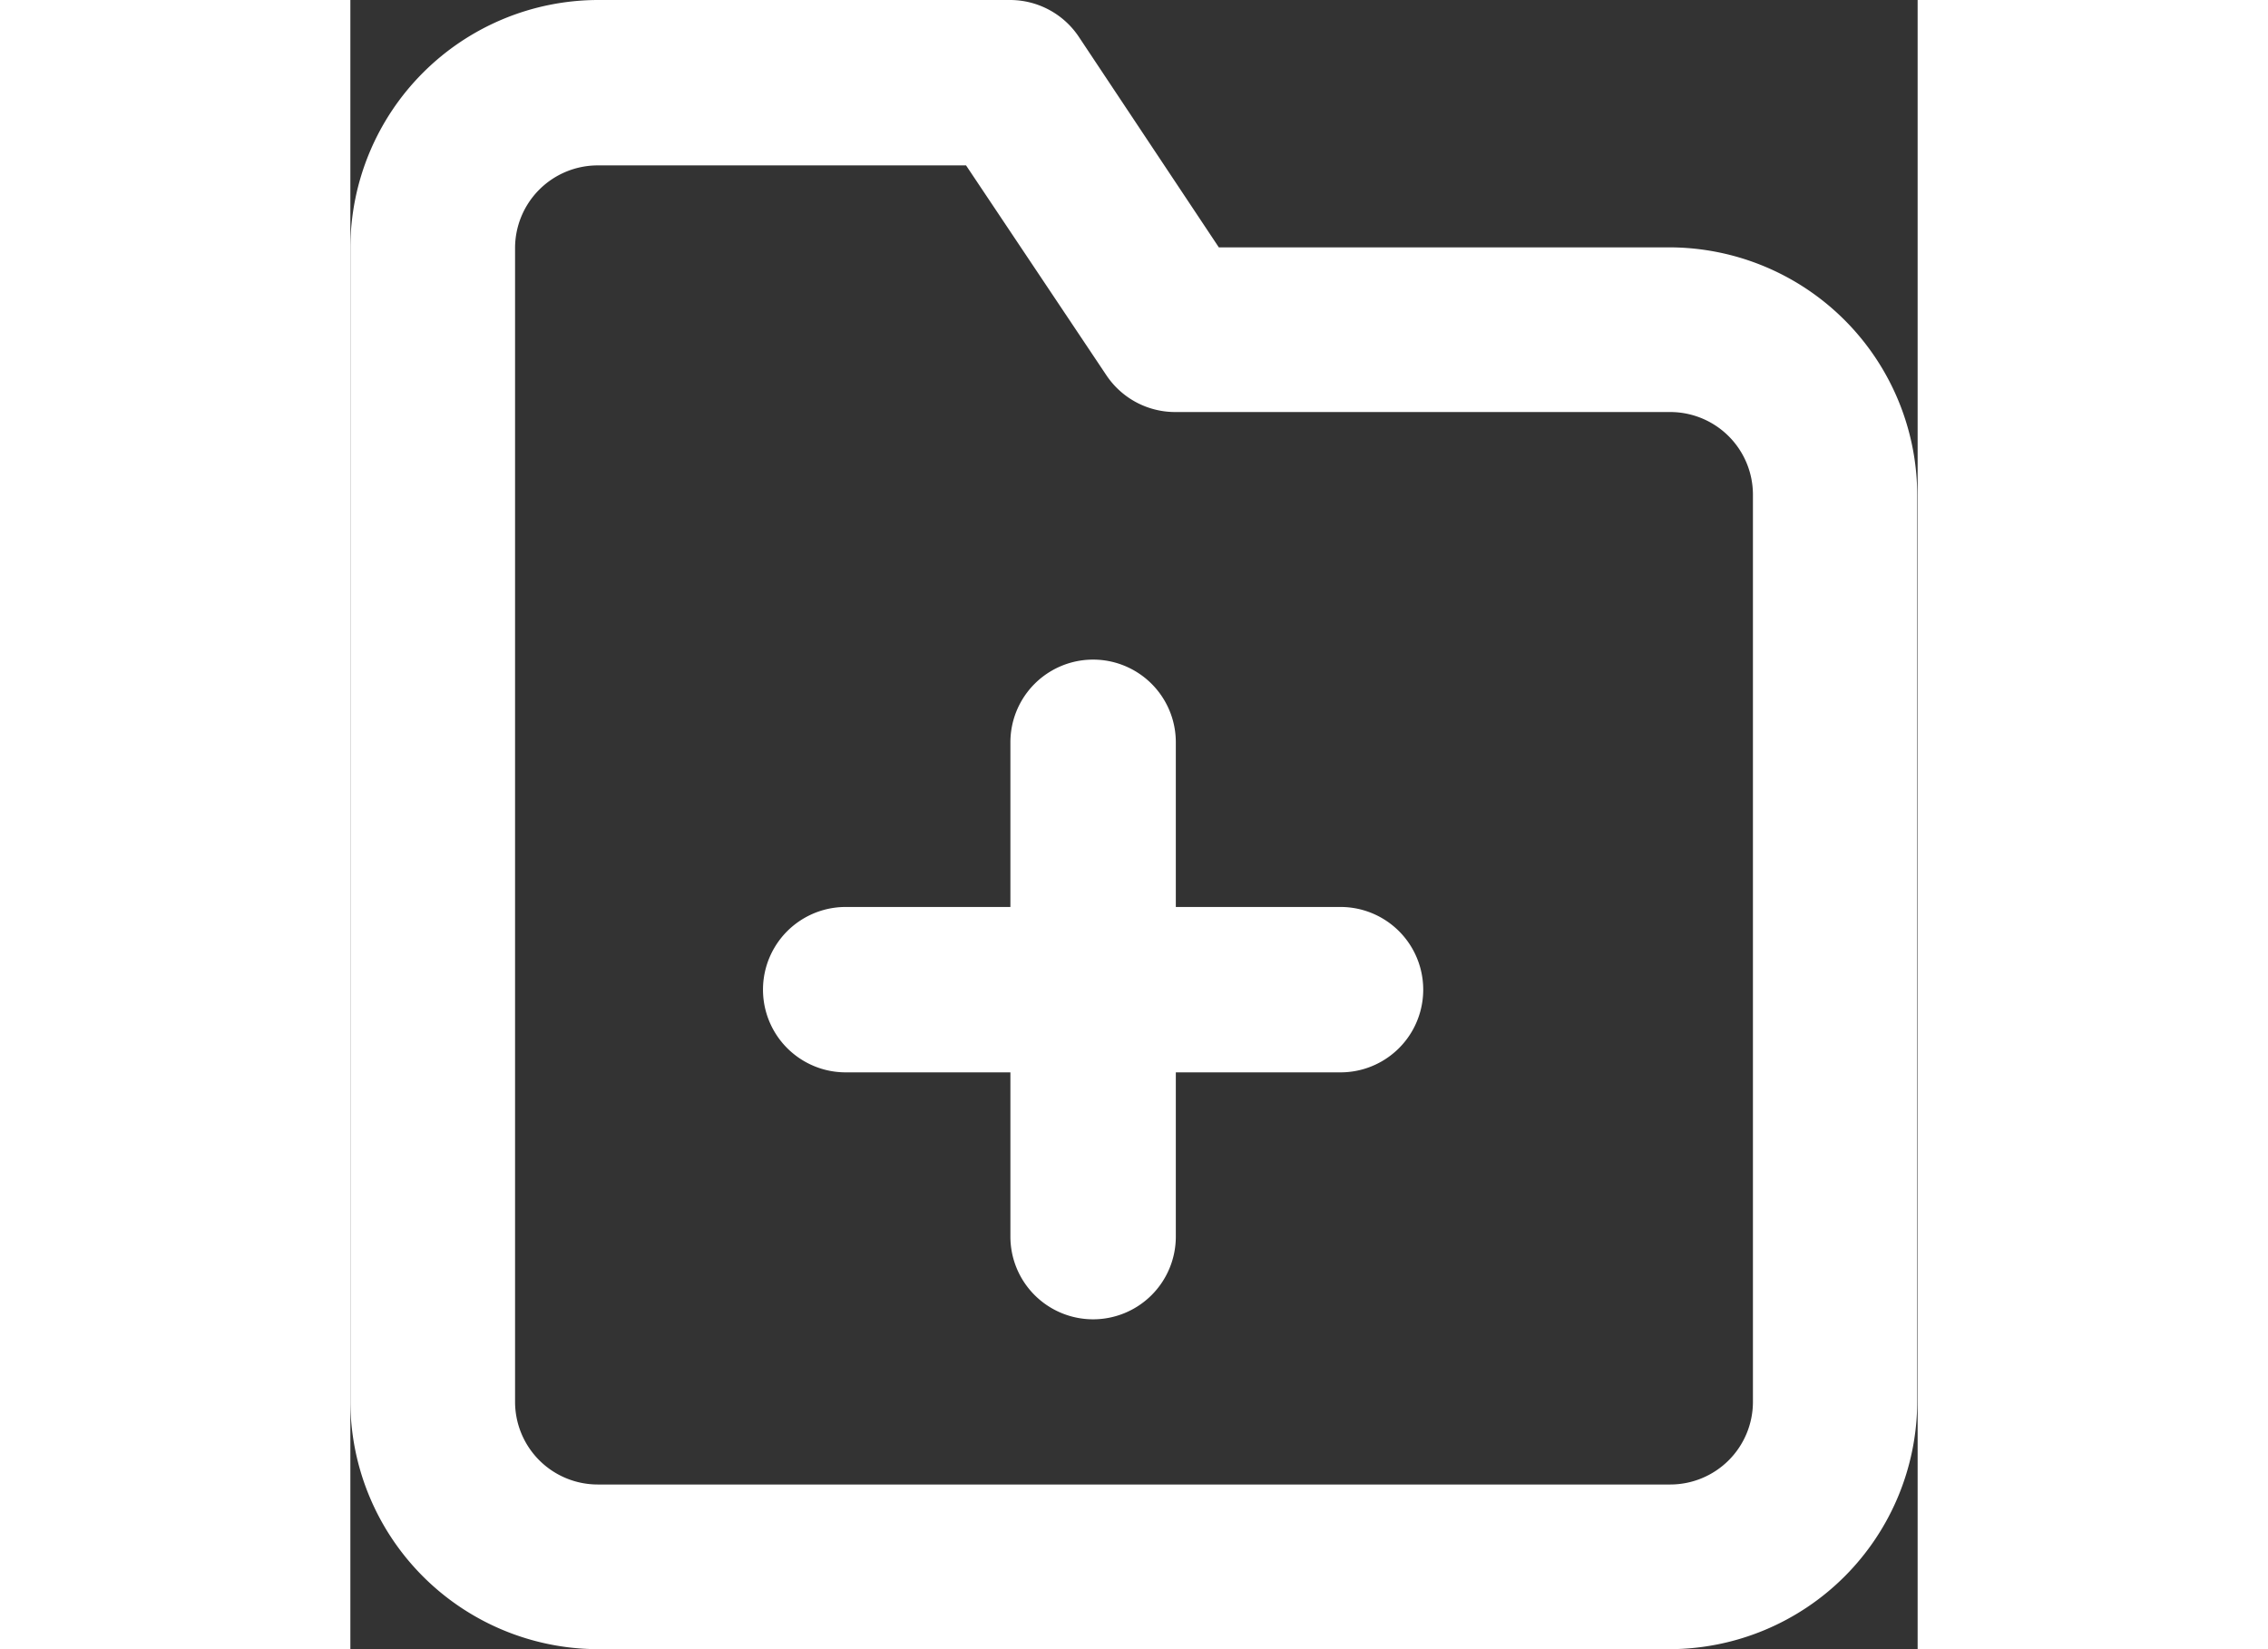 <svg xmlns="http://www.w3.org/2000/svg" width="22px" height="16px" viewBox="0 0 15.159 15.954">
  <rect x="0" y="0" width="15.159" height="15.954" fill="#333333" stroke="none"/>
  <g id="Icon_feather-folder-plus" data-name="Icon feather-folder-plus" transform="translate(-0.001 -0.001)">
    <path id="Path_1611" data-name="Path 1611" d="M14.266,18.954H3.893A2.4,2.4,0,0,1,1.5,16.561V5.393A2.4,2.4,0,0,1,3.893,3H7.881a.8.8,0,0,1,.664.355L9.9,5.393h4.362a2.4,2.4,0,0,1,2.393,2.393v8.775A2.4,2.4,0,0,1,14.266,18.954ZM3.893,4.6a.8.8,0,0,0-.8.8V16.561a.8.8,0,0,0,.8.8H14.266a.8.8,0,0,0,.8-.8V7.786a.8.8,0,0,0-.8-.8H9.477a.8.8,0,0,1-.664-.355L7.455,4.6Z" transform="translate(-1.499 -2.999)" fill="#ffffff"/>
    <path id="Path_1612" data-name="Path 1612" d="M17.3,21.382a.8.8,0,0,1-.8-.8V15.8a.8.8,0,1,1,1.6,0v4.786A.8.8,0,0,1,17.3,21.382Z" transform="translate(-10.115 -8.618)" fill="#ffffff"/>
    <path id="Path_1613" data-name="Path 1613" d="M17.584,21.1H12.8a.8.8,0,0,1,0-1.6h4.786a.8.8,0,0,1,0,1.6Z" transform="translate(-8.008 -10.725)" fill="#ffffff"/>
  </g>
</svg>

